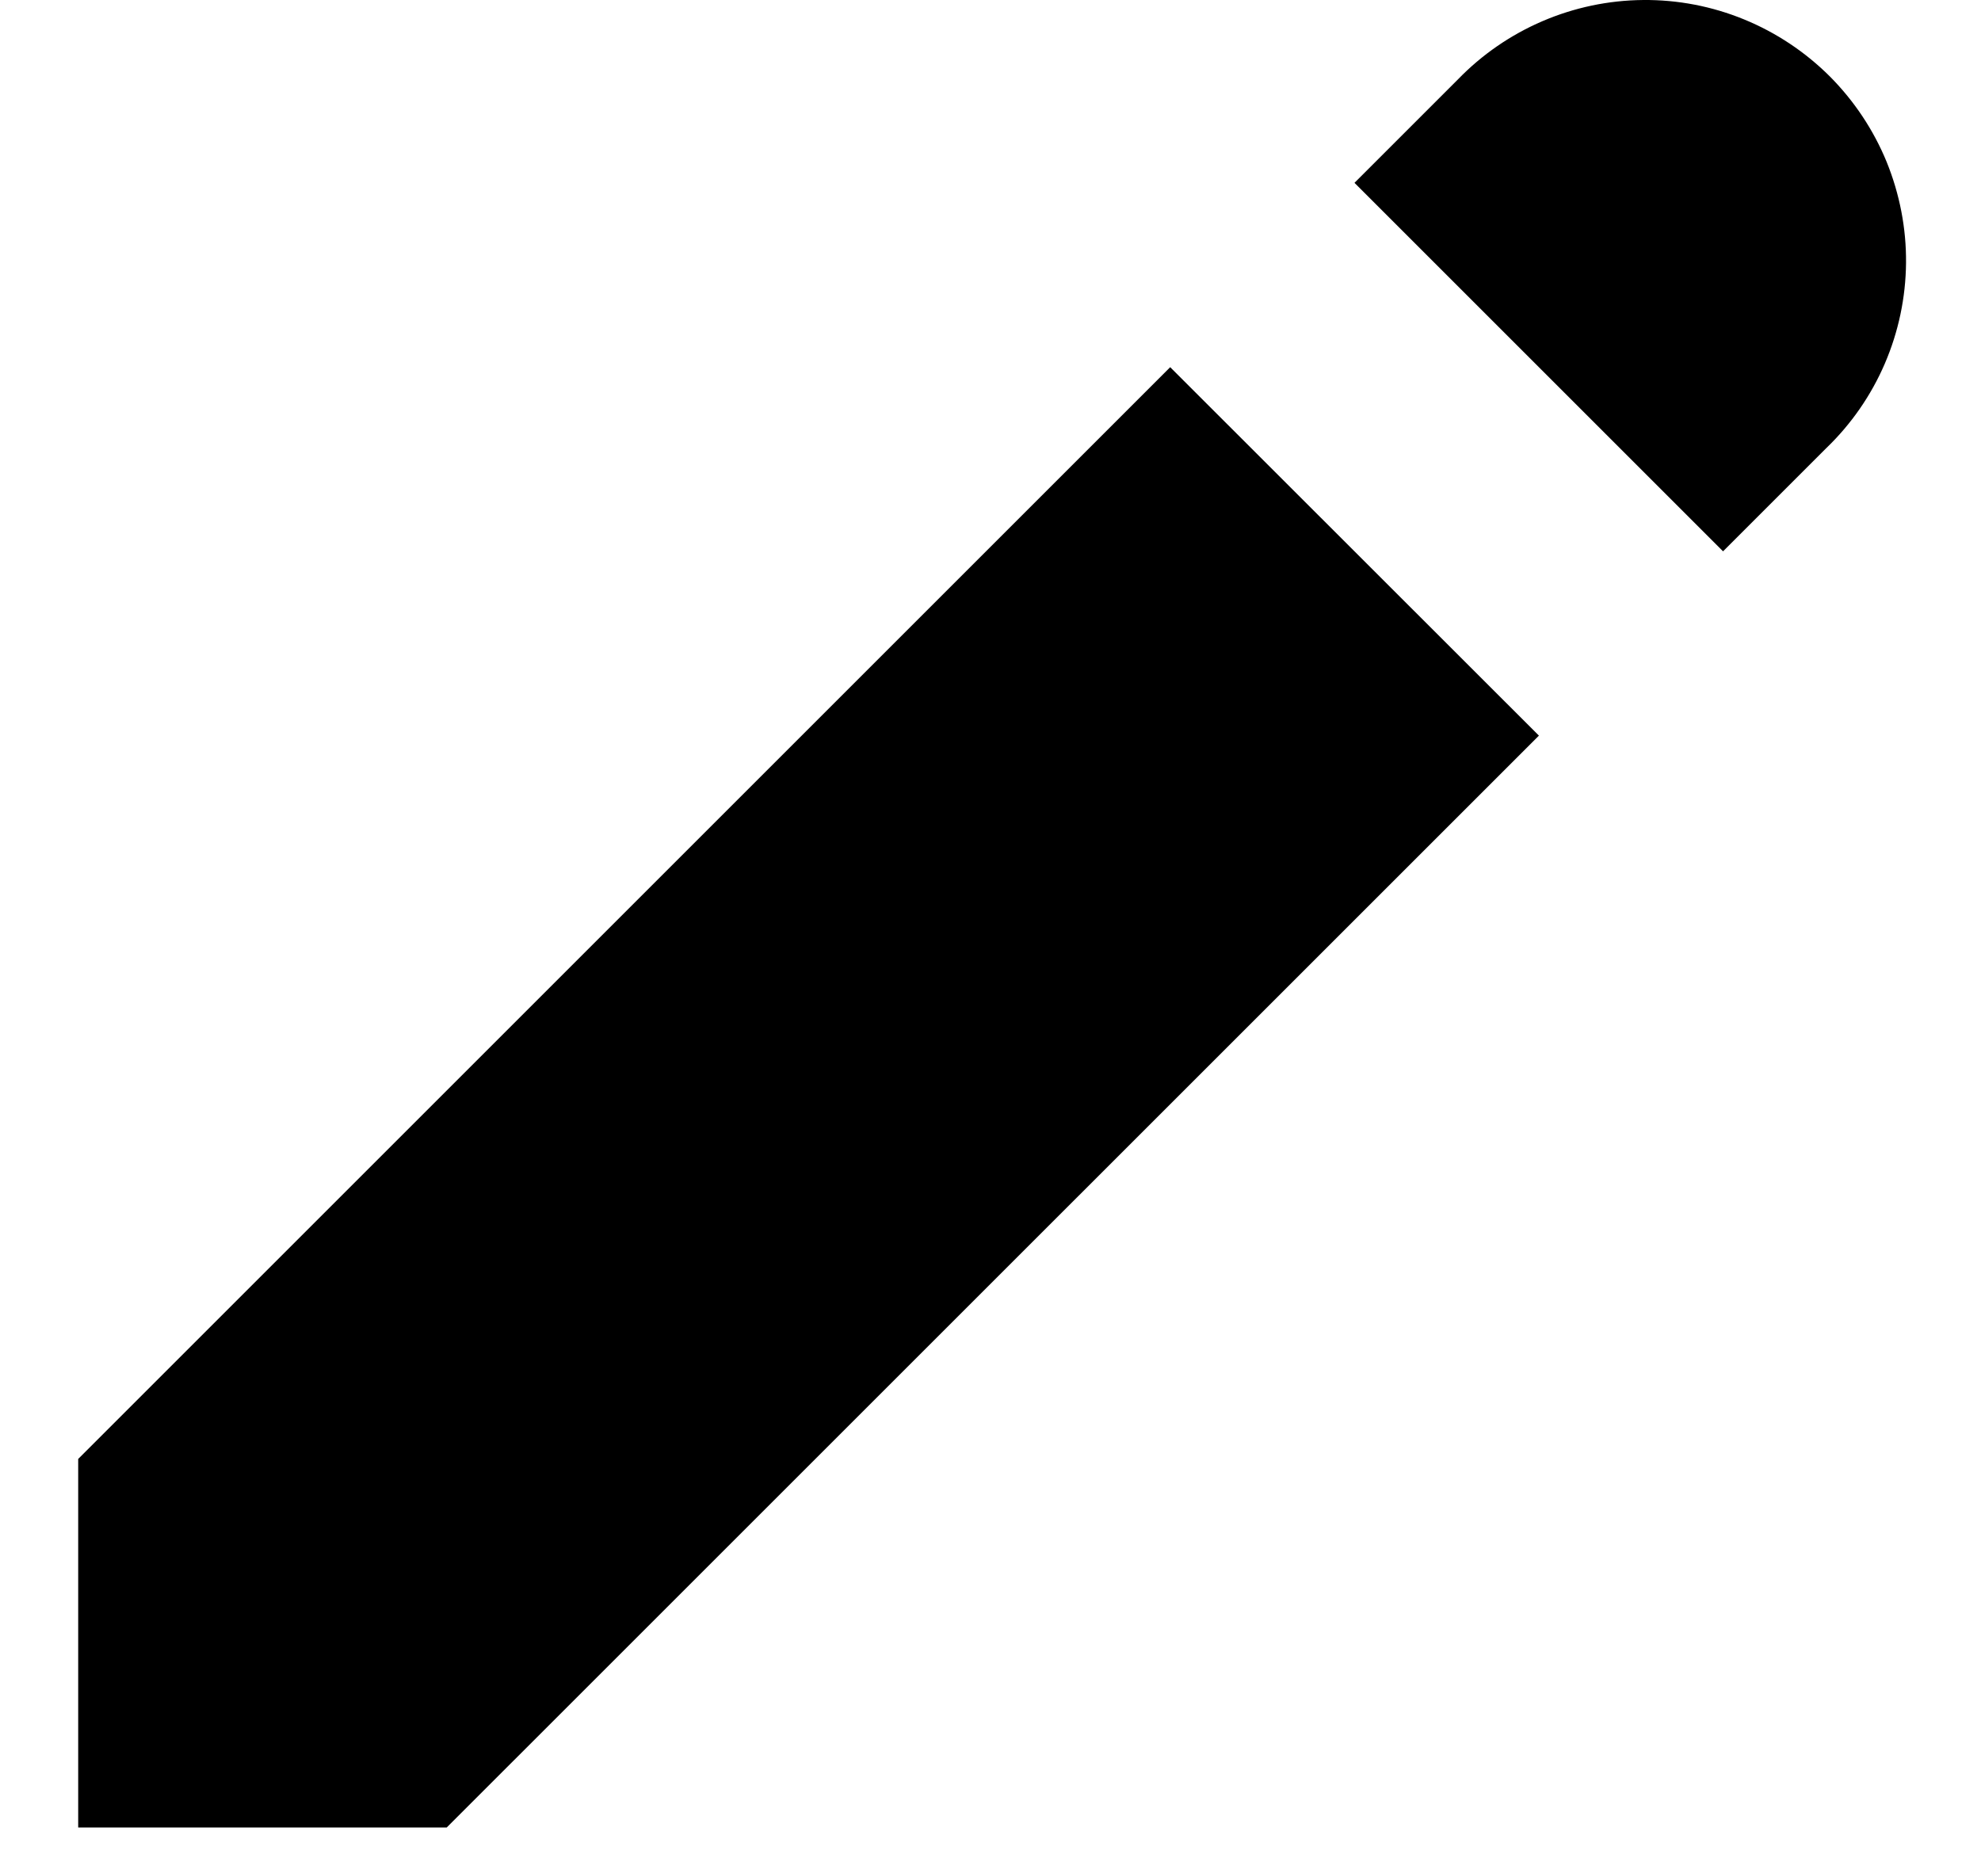 <svg width="19" height="18" viewBox="0 0 19 18" fill="none" xmlns="http://www.w3.org/2000/svg">
<path d="M13.982 0.763C14.213 0.524 14.489 0.334 14.794 0.203C15.099 0.072 15.427 0.003 15.759 9.43918e-05C16.091 -0.003 16.42 0.06 16.727 0.186C17.035 0.312 17.314 0.498 17.549 0.732C17.783 0.967 17.969 1.246 18.095 1.553C18.22 1.861 18.284 2.19 18.281 2.522C18.278 2.854 18.209 3.182 18.078 3.487C17.947 3.792 17.756 4.068 17.517 4.298L16.526 5.289L12.991 1.754L13.982 0.763V0.763ZM11.224 3.522L0.75 13.996V17.531H4.285L14.76 7.057L11.223 3.522H11.224Z" fill="black"/>
</svg>
